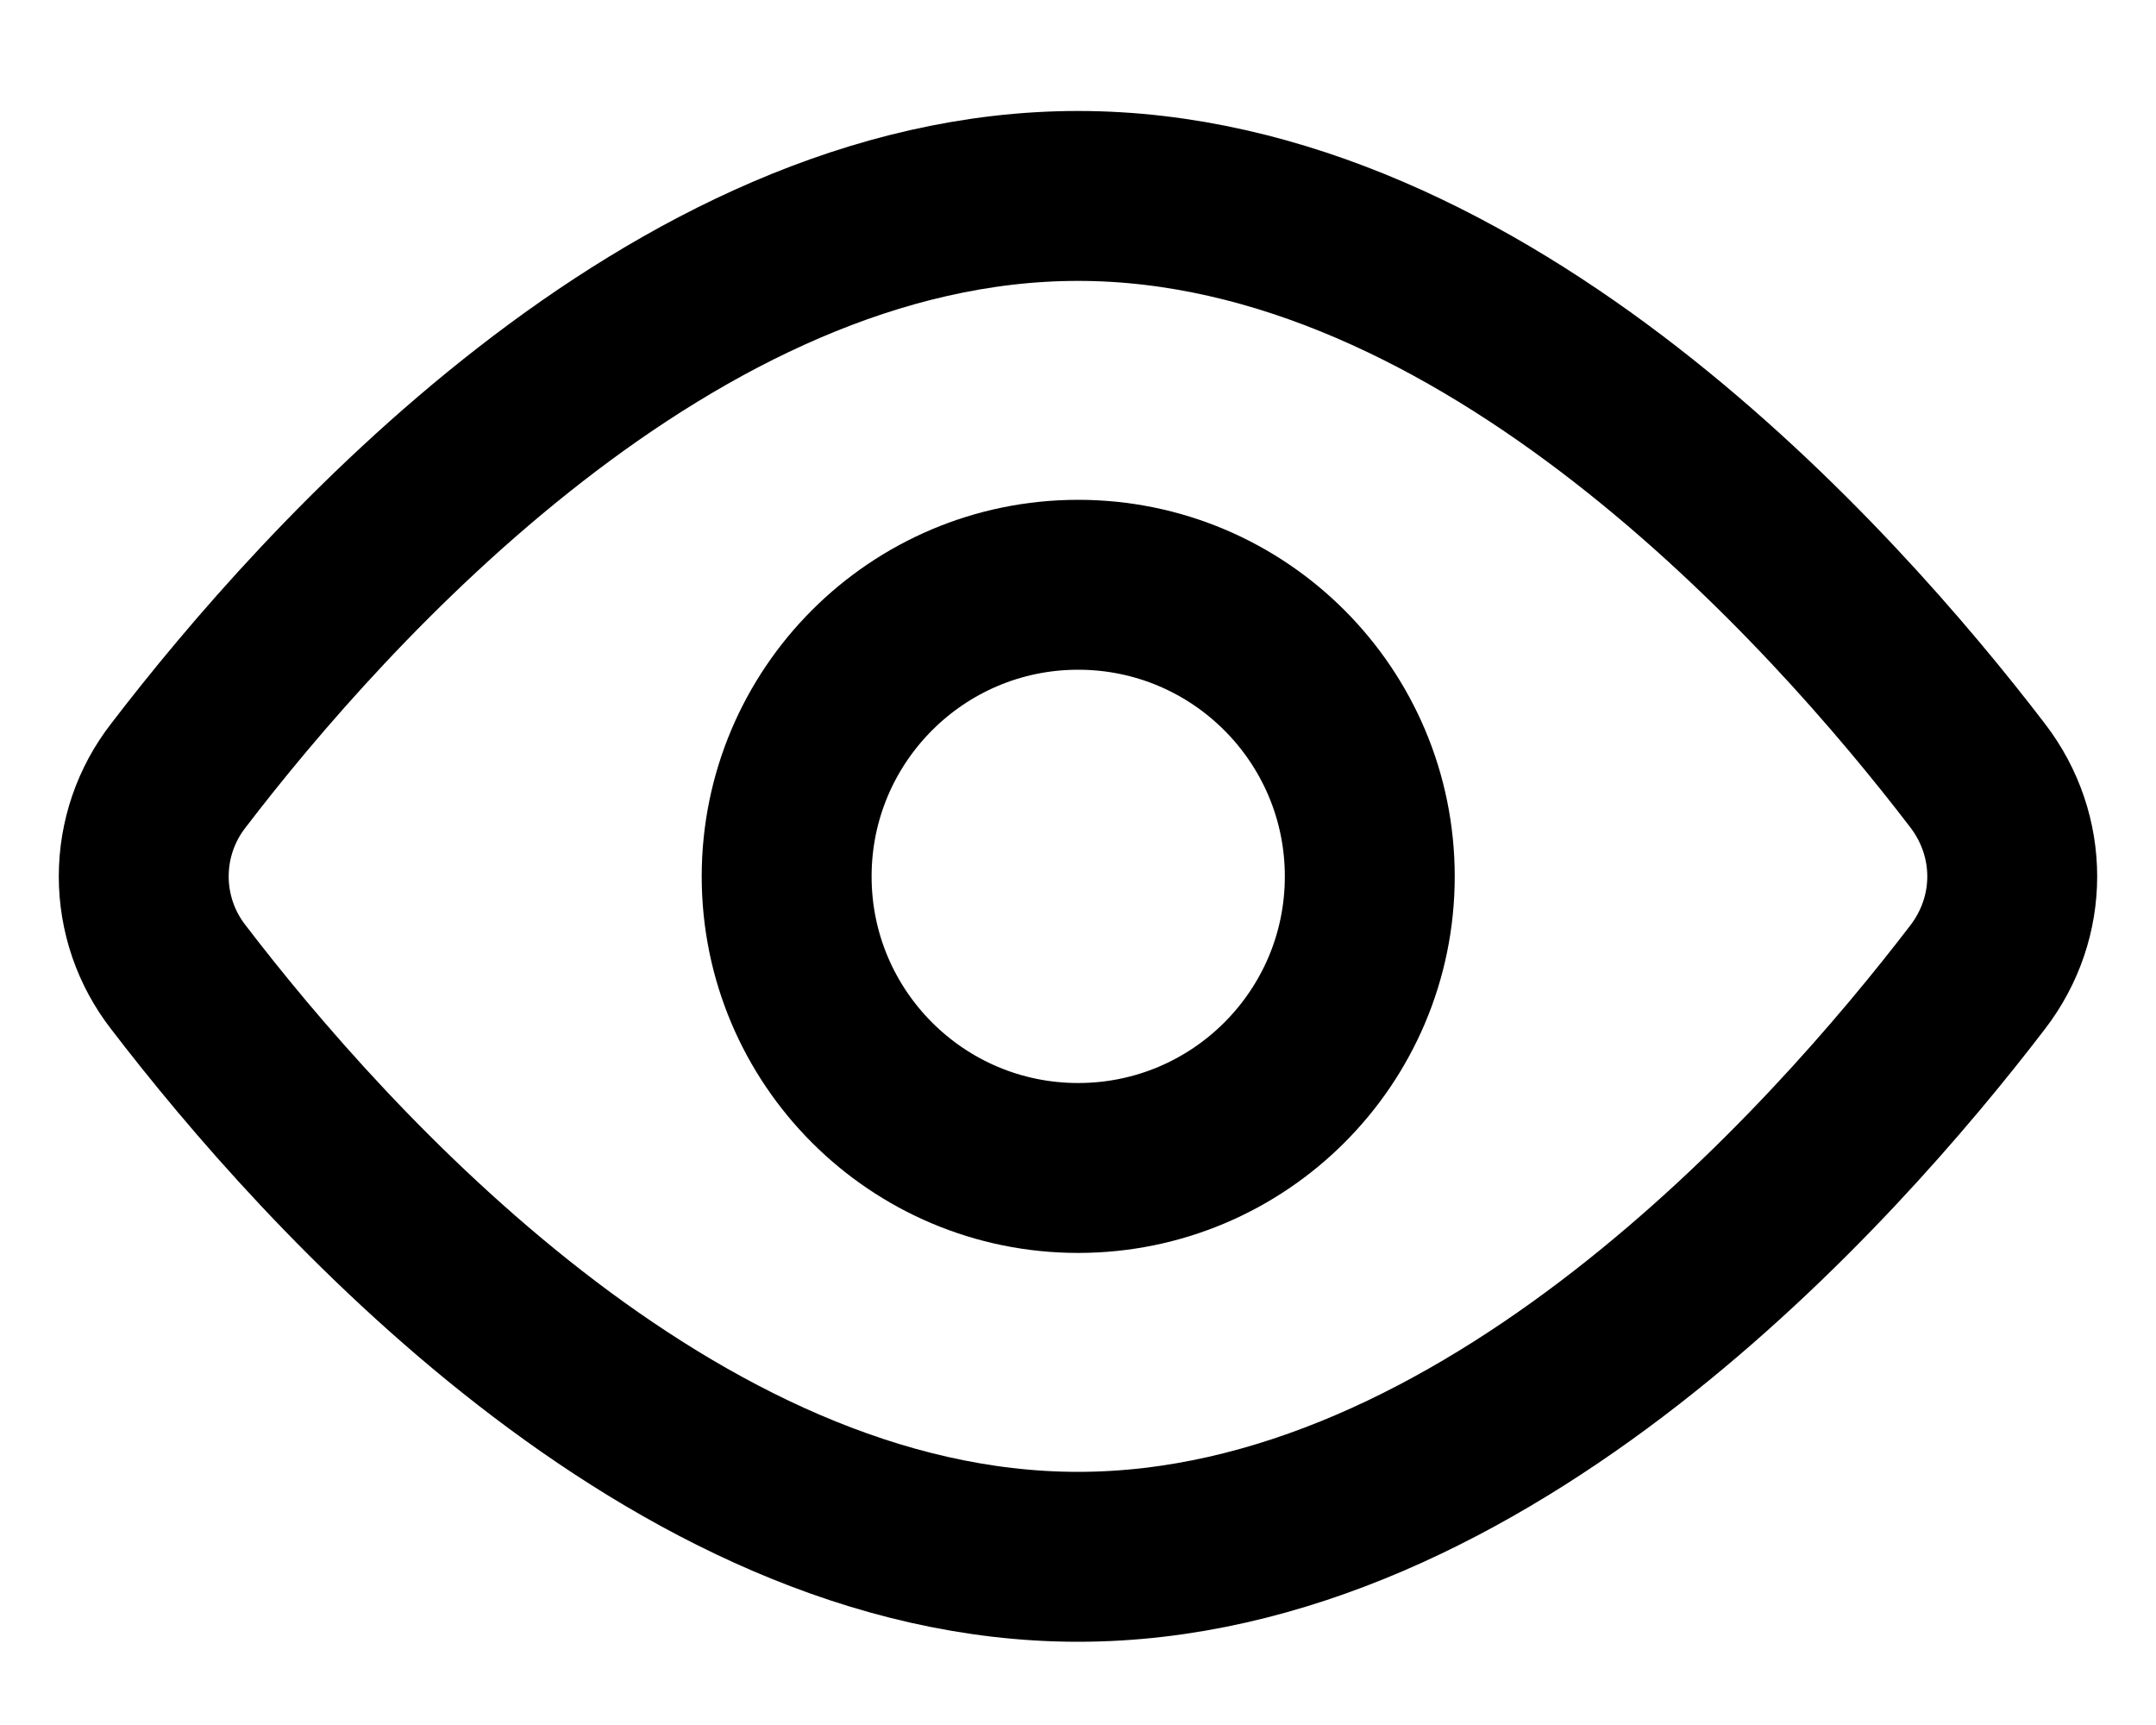 <svg width="15" height="12" viewBox="0 0 15 12" fill="none" xmlns="http://www.w3.org/2000/svg">
  <path d="M13.759 5.395C14.08 5.814 14.08 6.38 13.759 6.798C12.75 8.116 10.328 10.83 7.5 10.83C4.672 10.83 2.25 8.116 1.241 6.798C1.085 6.598 1 6.351 1 6.097C1 5.842 1.085 5.595 1.241 5.395C2.25 4.077 4.672 1.363 7.5 1.363C10.328 1.363 12.75 4.077 13.759 5.395V5.395Z" stroke="black" stroke-width="1.182" stroke-linecap="round" stroke-linejoin="round"></path>
  <path d="M7.501 8.125C8.622 8.125 9.53 7.217 9.53 6.097C9.53 4.977 8.622 4.068 7.501 4.068C6.381 4.068 5.473 4.977 5.473 6.097C5.473 7.217 6.381 8.125 7.501 8.125Z" stroke="black" stroke-width="1.182" stroke-linecap="round" stroke-linejoin="round"></path>
</svg>